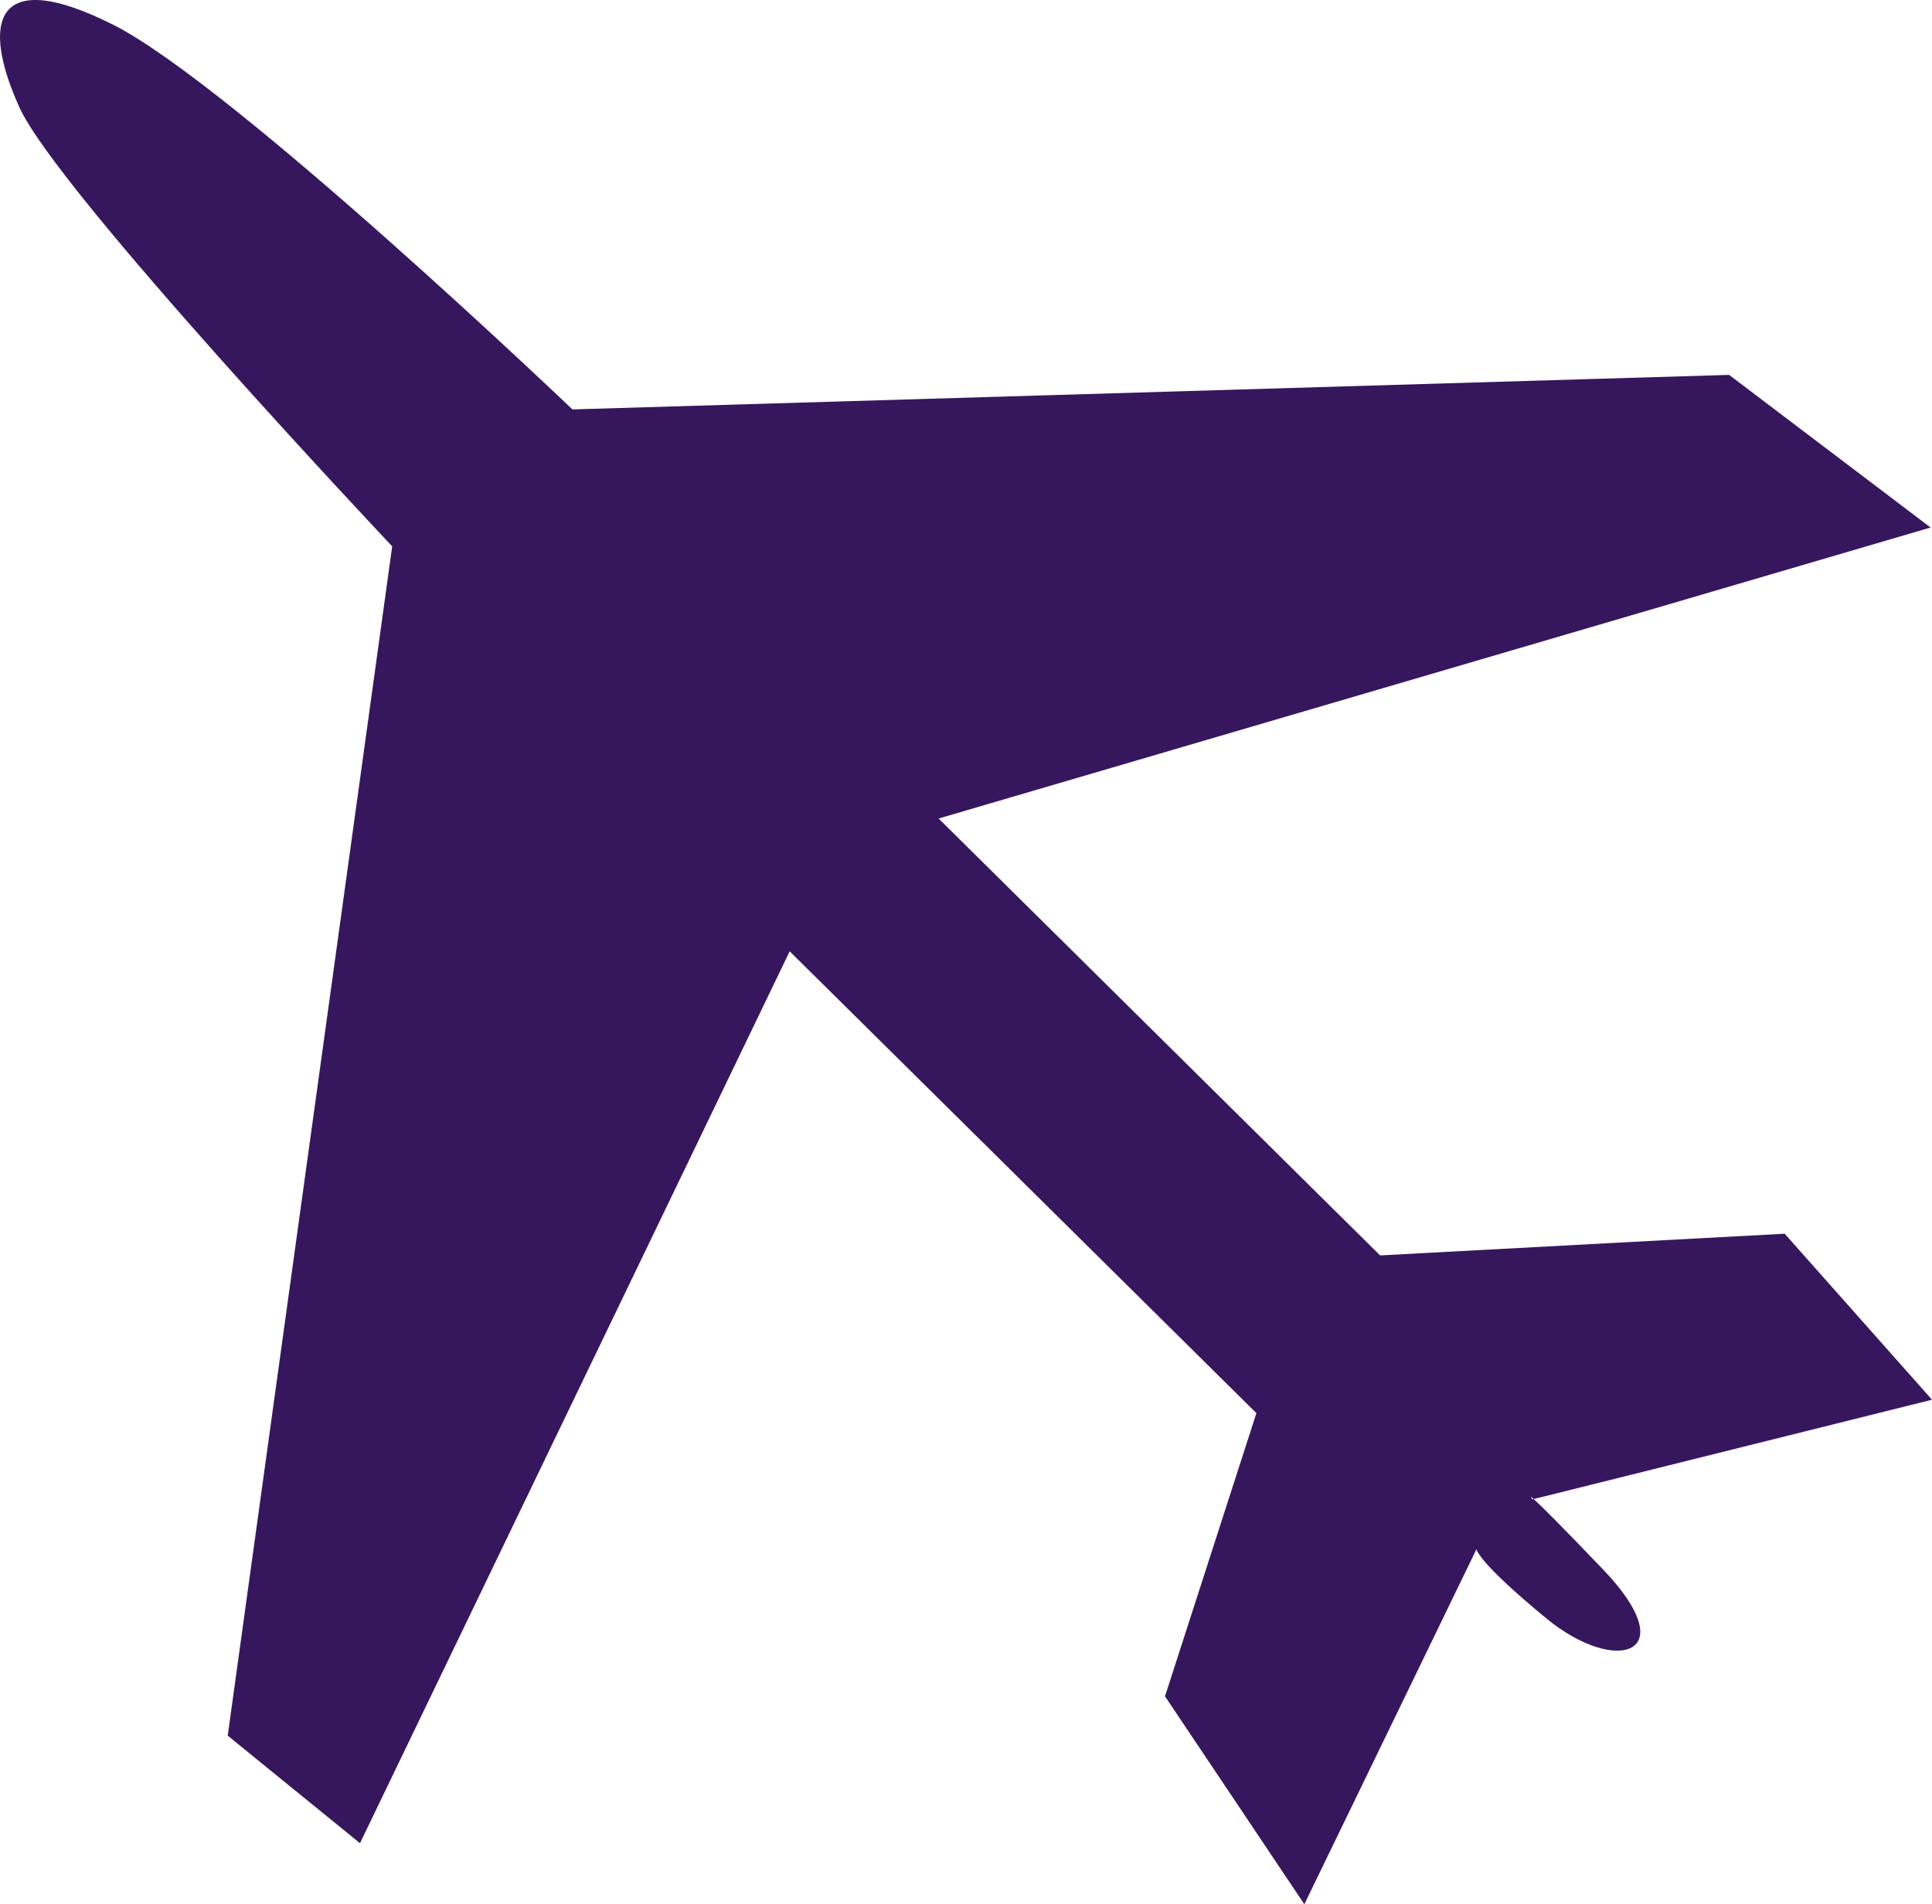 <svg xmlns="http://www.w3.org/2000/svg" width="700" height="690" viewBox="0 0 700 690">
  <defs>
    <style>
      .cls-1 {
        fill: #36175e;
        fill-rule: evenodd;
      }
    </style>
  </defs>
  <path id="r3.svg" class="cls-1" d="M1367.08,606.593L1527.04,764.9l146.59-7.856L1727,817.191l-144.8,36.117s-6.4-8,25.41,25.167c30.02,31.281,4.89,38.664-20.22,18.047s-25.44-25.167-25.44-25.167l-62.36,128.655-50.49-75.345,33.12-102.61-169.1-167.344L1157.43,977.887l-47.92-38.965,59.59-430.953S1047.9,379.56,1034.05,348.938c-13.88-30.649-9.52-51.712,33.74-30.085,43.23,21.638,166.61,139.5,166.61,139.5l419.09-12.511,73,55.306Z" transform="translate(-1027 -310)"/>
</svg>
